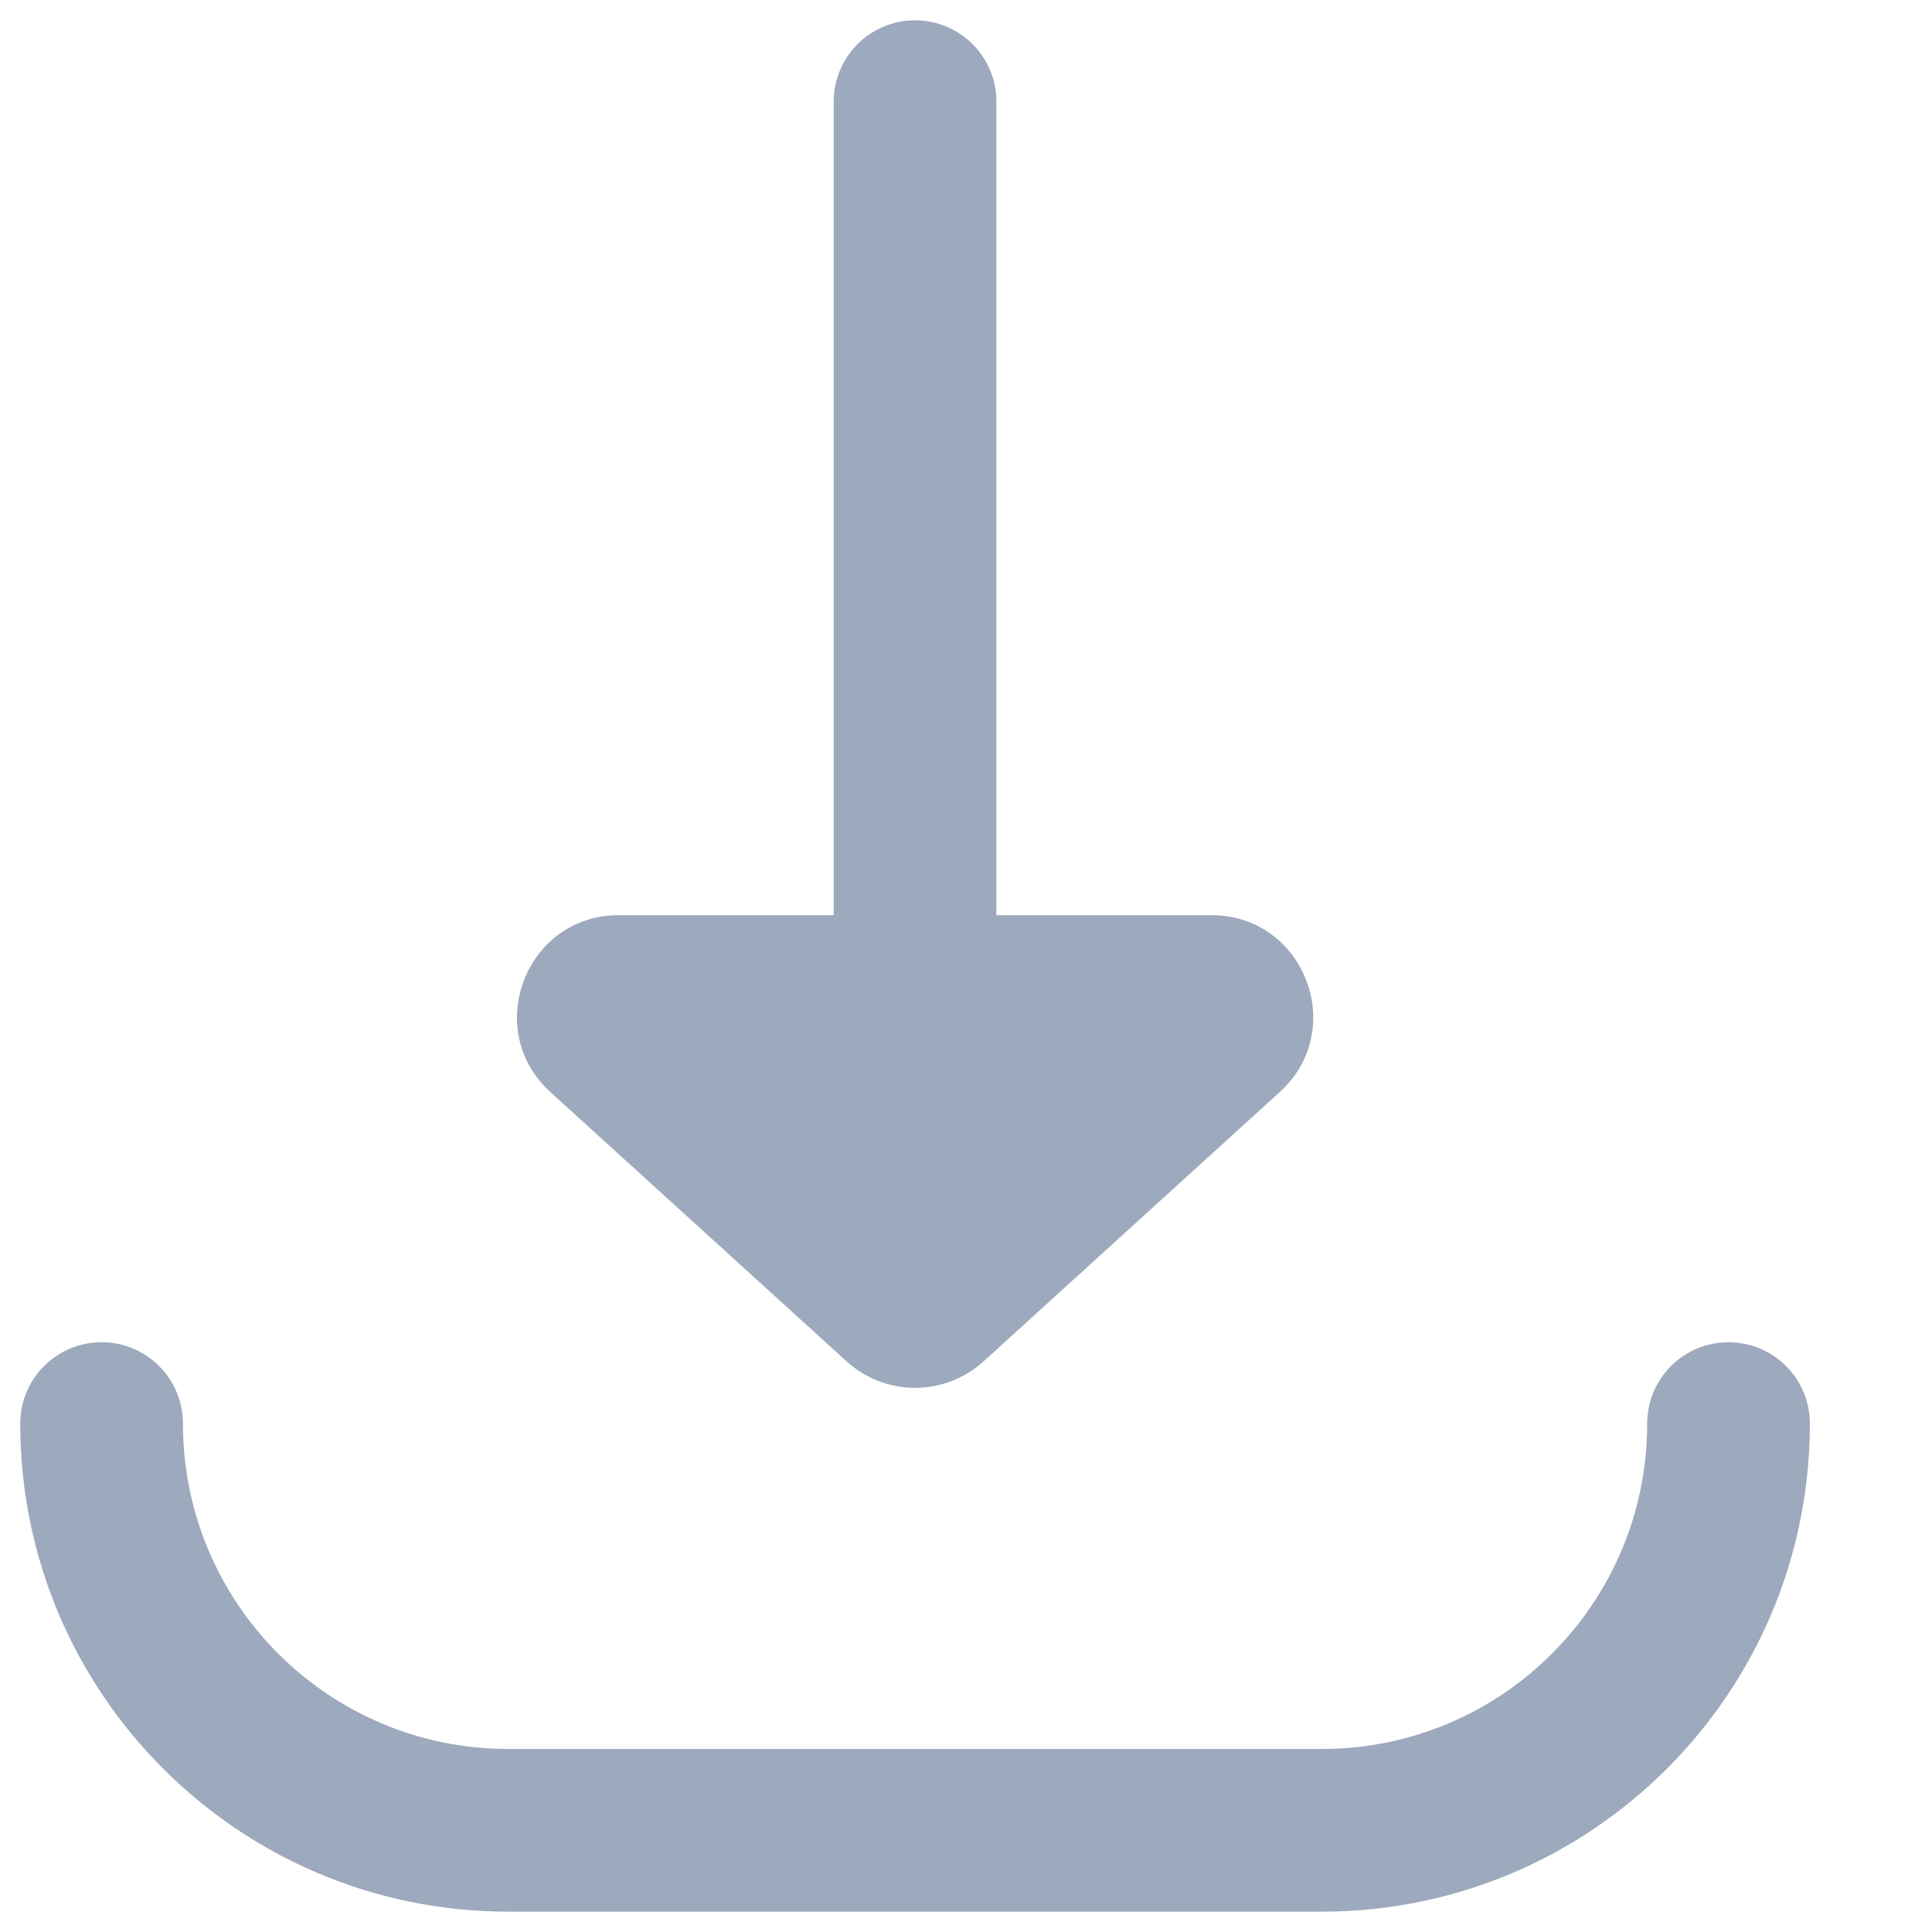 <svg width="19" height="19" viewBox="0 0 19 19" fill="none" xmlns="http://www.w3.org/2000/svg">
<path fill-rule="evenodd" clip-rule="evenodd" d="M9.799 1C9.799 0.558 9.441 0.2 8.999 0.2C8.557 0.2 8.199 0.558 8.199 1V9H6.086C5.172 9 4.737 10.125 5.413 10.74L8.327 13.389C8.708 13.735 9.29 13.735 9.672 13.389L12.585 10.74C13.262 10.125 12.827 9 11.913 9H9.799V1ZM0.999 13.2C1.441 13.2 1.799 13.558 1.799 14C1.799 15.768 3.232 17.2 4.999 17.2H12.999C14.767 17.2 16.199 15.768 16.199 14C16.199 13.558 16.557 13.2 16.999 13.2C17.441 13.2 17.799 13.558 17.799 14C17.799 16.651 15.65 18.8 12.999 18.8H4.999C2.348 18.8 0.199 16.651 0.199 14C0.199 13.558 0.557 13.2 0.999 13.2Z" fill="#9DA9BC"/>
</svg>
